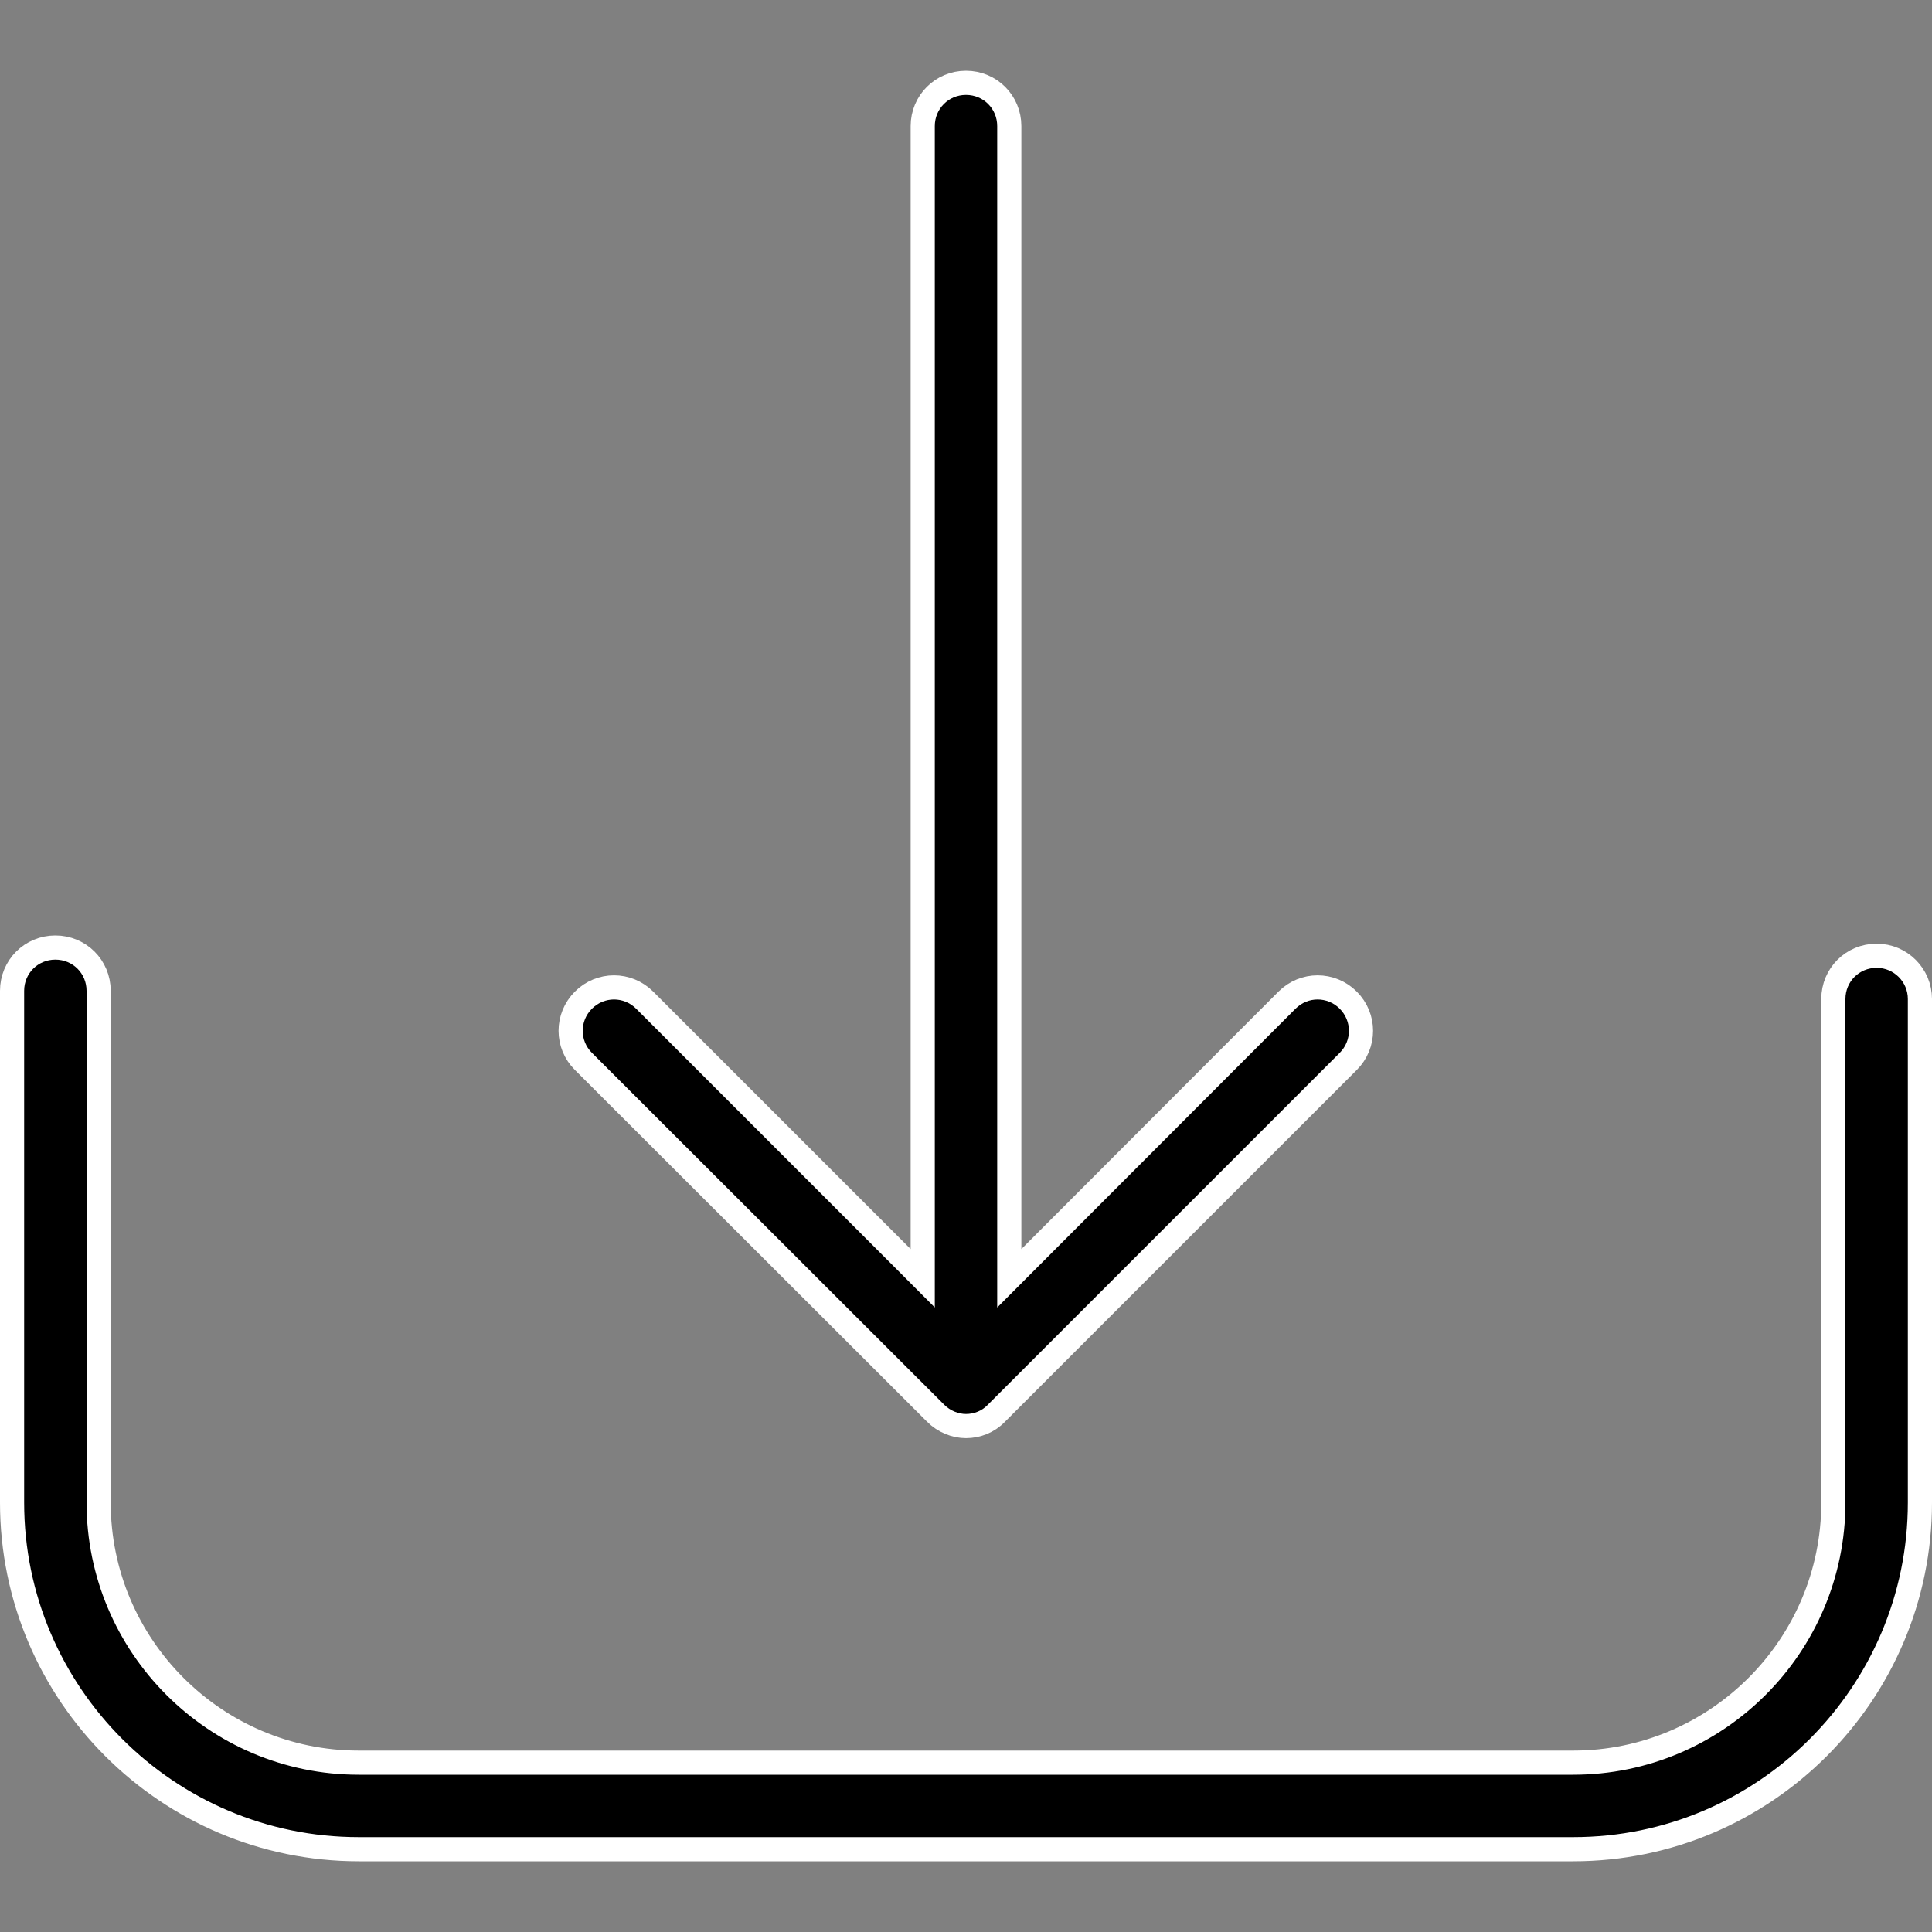 <svg width="40" height="40" viewBox="0 0 40 40" fill="none" xmlns="http://www.w3.org/2000/svg">
<rect x="0" y="0" width="40" height="40" fill="#808080" stroke="none"/>
<path d="M37.958 20.683C37.958 20.185 38.355 19.788 38.854 19.788C39.351 19.788 39.75 20.192 39.75 20.683V31.108C39.75 35.062 36.534 38.286 32.572 38.286H7.428C3.474 38.286 0.25 35.07 0.25 31.108V20.514C0.25 20.015 0.647 19.618 1.146 19.618C1.645 19.618 2.042 20.015 2.042 20.514V31.108C2.042 34.072 4.454 36.494 7.428 36.494H32.572C35.537 36.494 37.958 34.082 37.958 31.108V20.683Z" fill="black" stroke="white" stroke-width="0.5"/>
<path d="M19.371 29.259L19.371 29.259L12.079 21.975L12.079 21.975C11.726 21.623 11.726 21.06 12.079 20.707C12.431 20.355 12.994 20.355 13.347 20.707L18.678 26.038L19.104 26.465V25.862V2.61C19.104 2.112 19.502 1.714 20 1.714C20.499 1.714 20.896 2.112 20.896 2.61V25.862V26.466L21.323 26.038L26.646 20.707C26.998 20.355 27.561 20.355 27.914 20.707C28.266 21.06 28.266 21.623 27.914 21.975L20.63 29.259L20.63 29.259L20.627 29.262C20.457 29.439 20.227 29.525 20 29.525C19.778 29.525 19.545 29.433 19.371 29.259Z" fill="black" stroke="white" stroke-width="0.5"/>
</svg>
